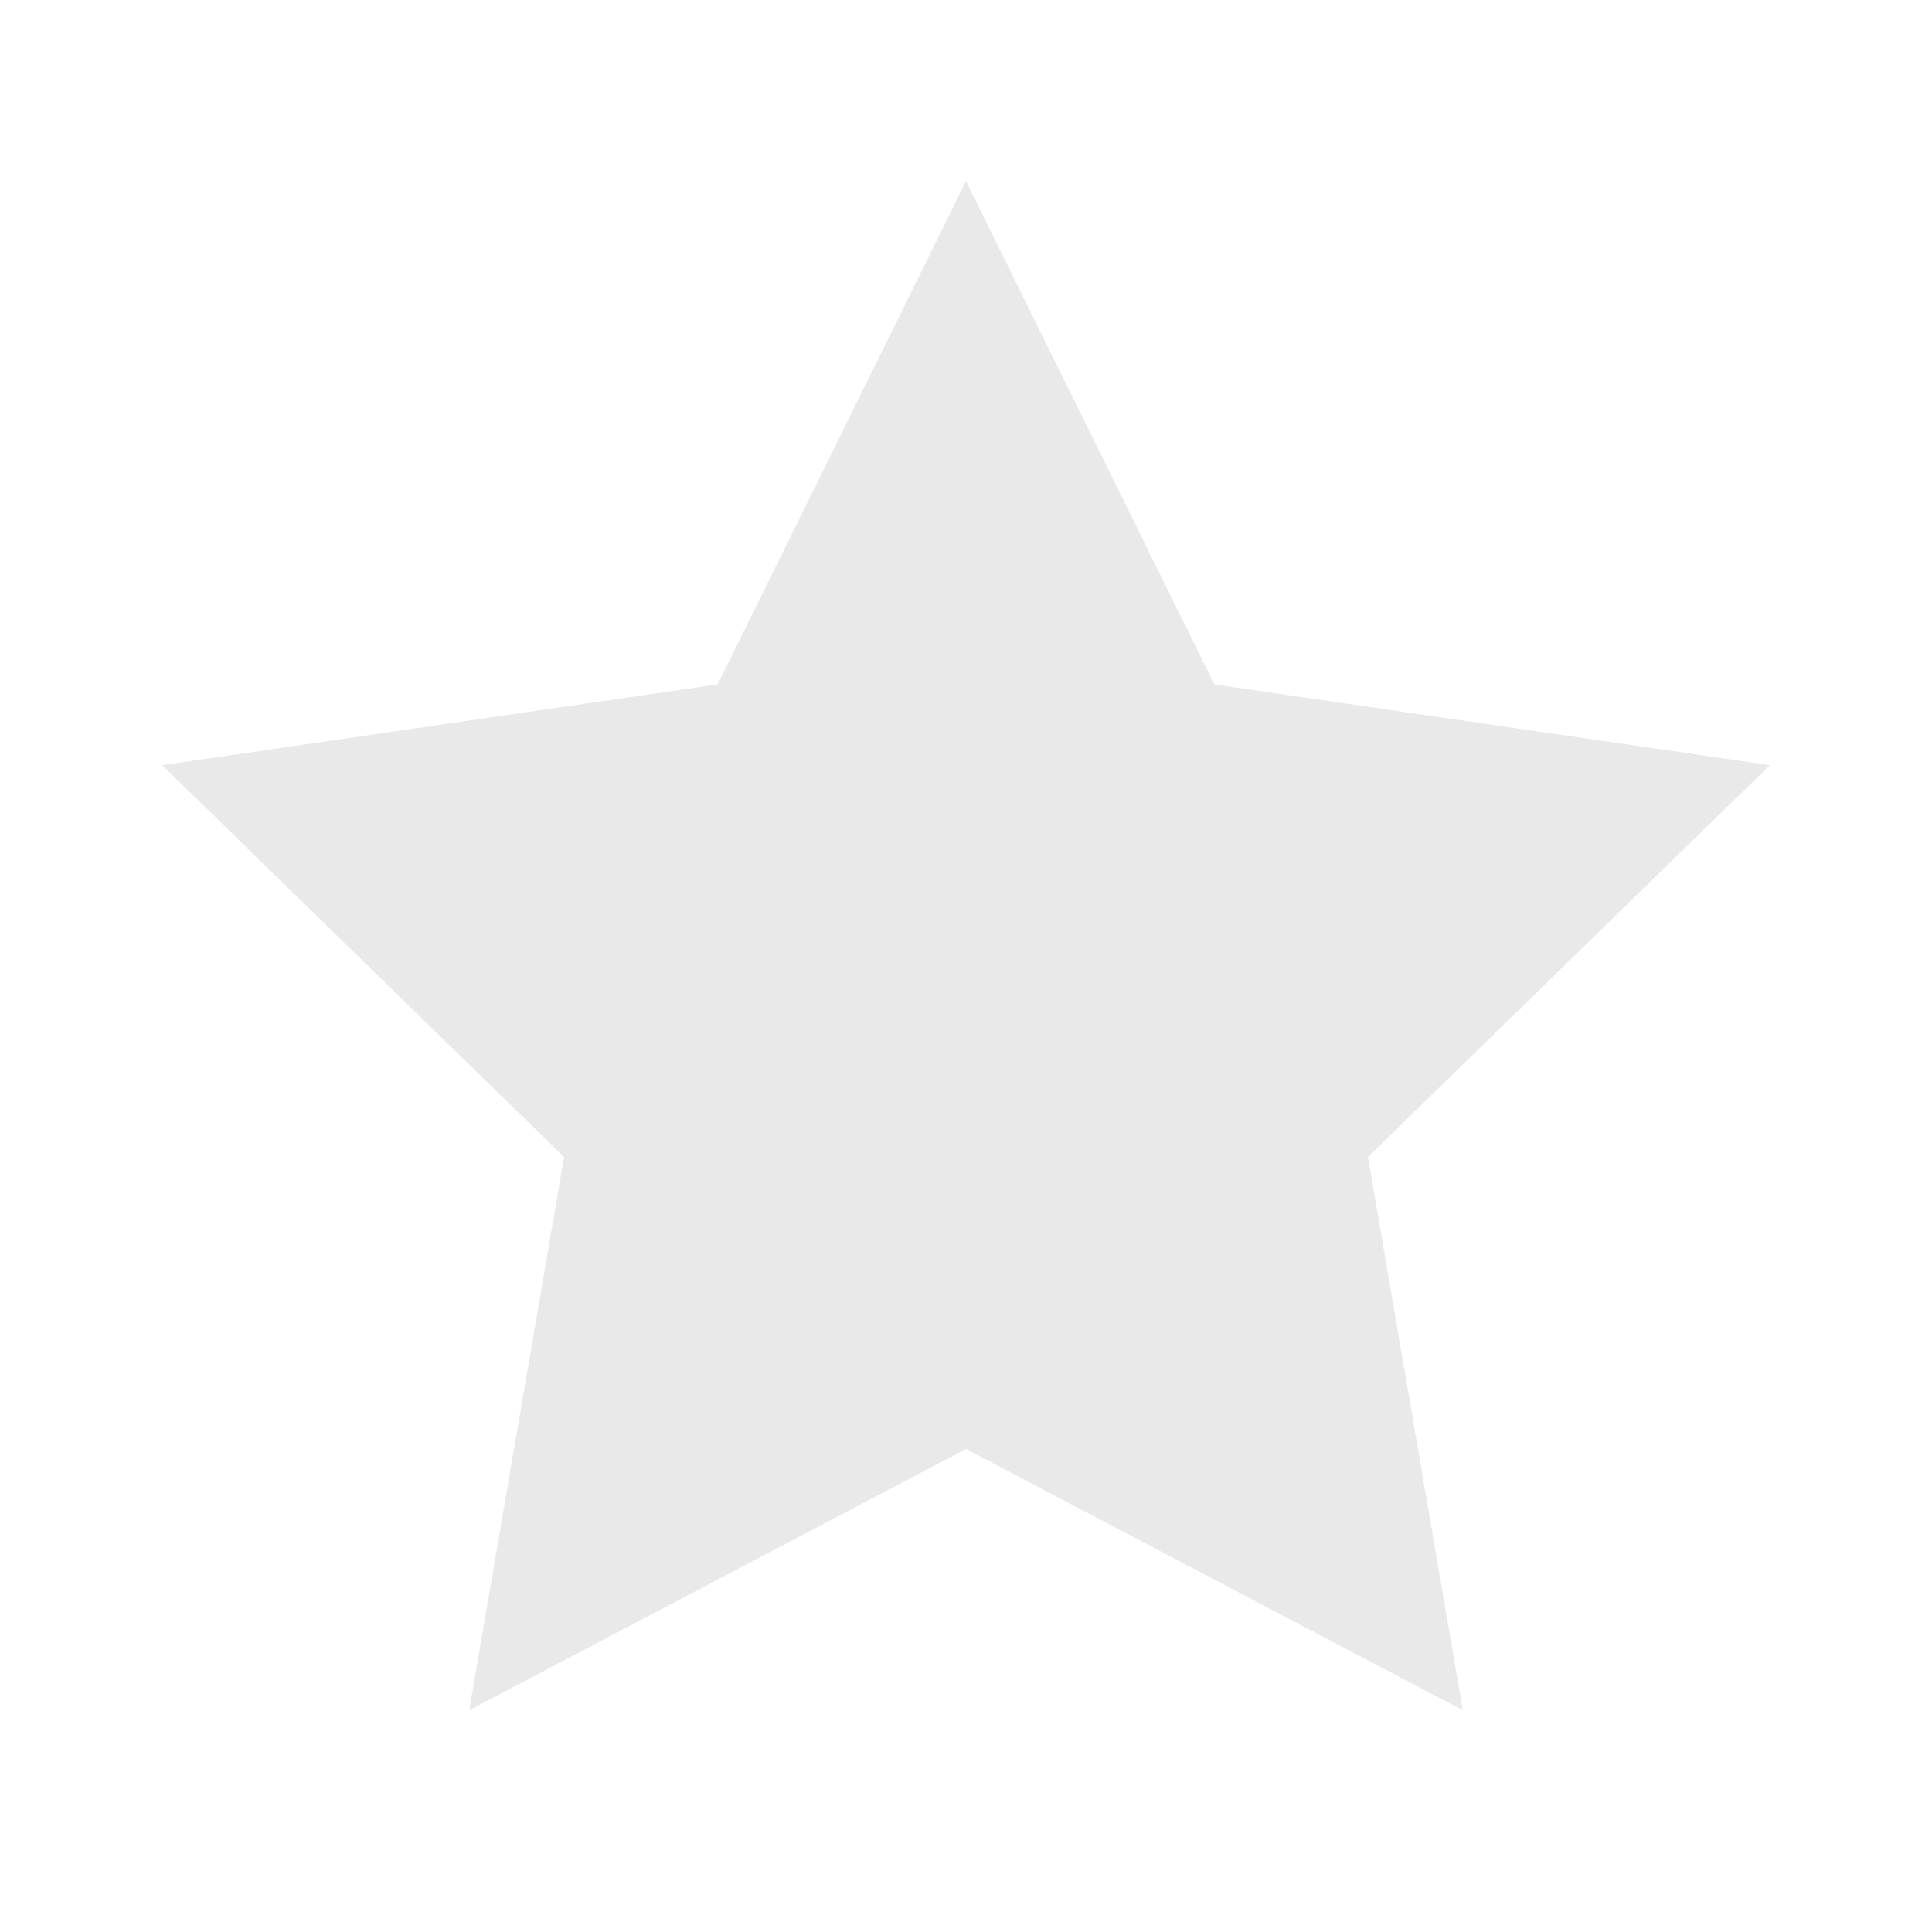 <svg xmlns="http://www.w3.org/2000/svg" xmlns:xlink="http://www.w3.org/1999/xlink" width="16" height="16" viewBox="0 0 16 16">
    <defs>
        <path id="prefix__a" d="M8 12L3.886 14.163 4.671 9.582 1.343 6.337 5.943 5.668 8 1.5 10.057 5.668 14.657 6.337 11.329 9.582 12.114 14.163z"/>
    </defs>
    <g fill="none" fill-rule="evenodd">
        <path d="M0 0H16V16H0z"/>
        <use fill="#e9e9e9" xlink:href="#prefix__a"/>
    </g>
</svg>
